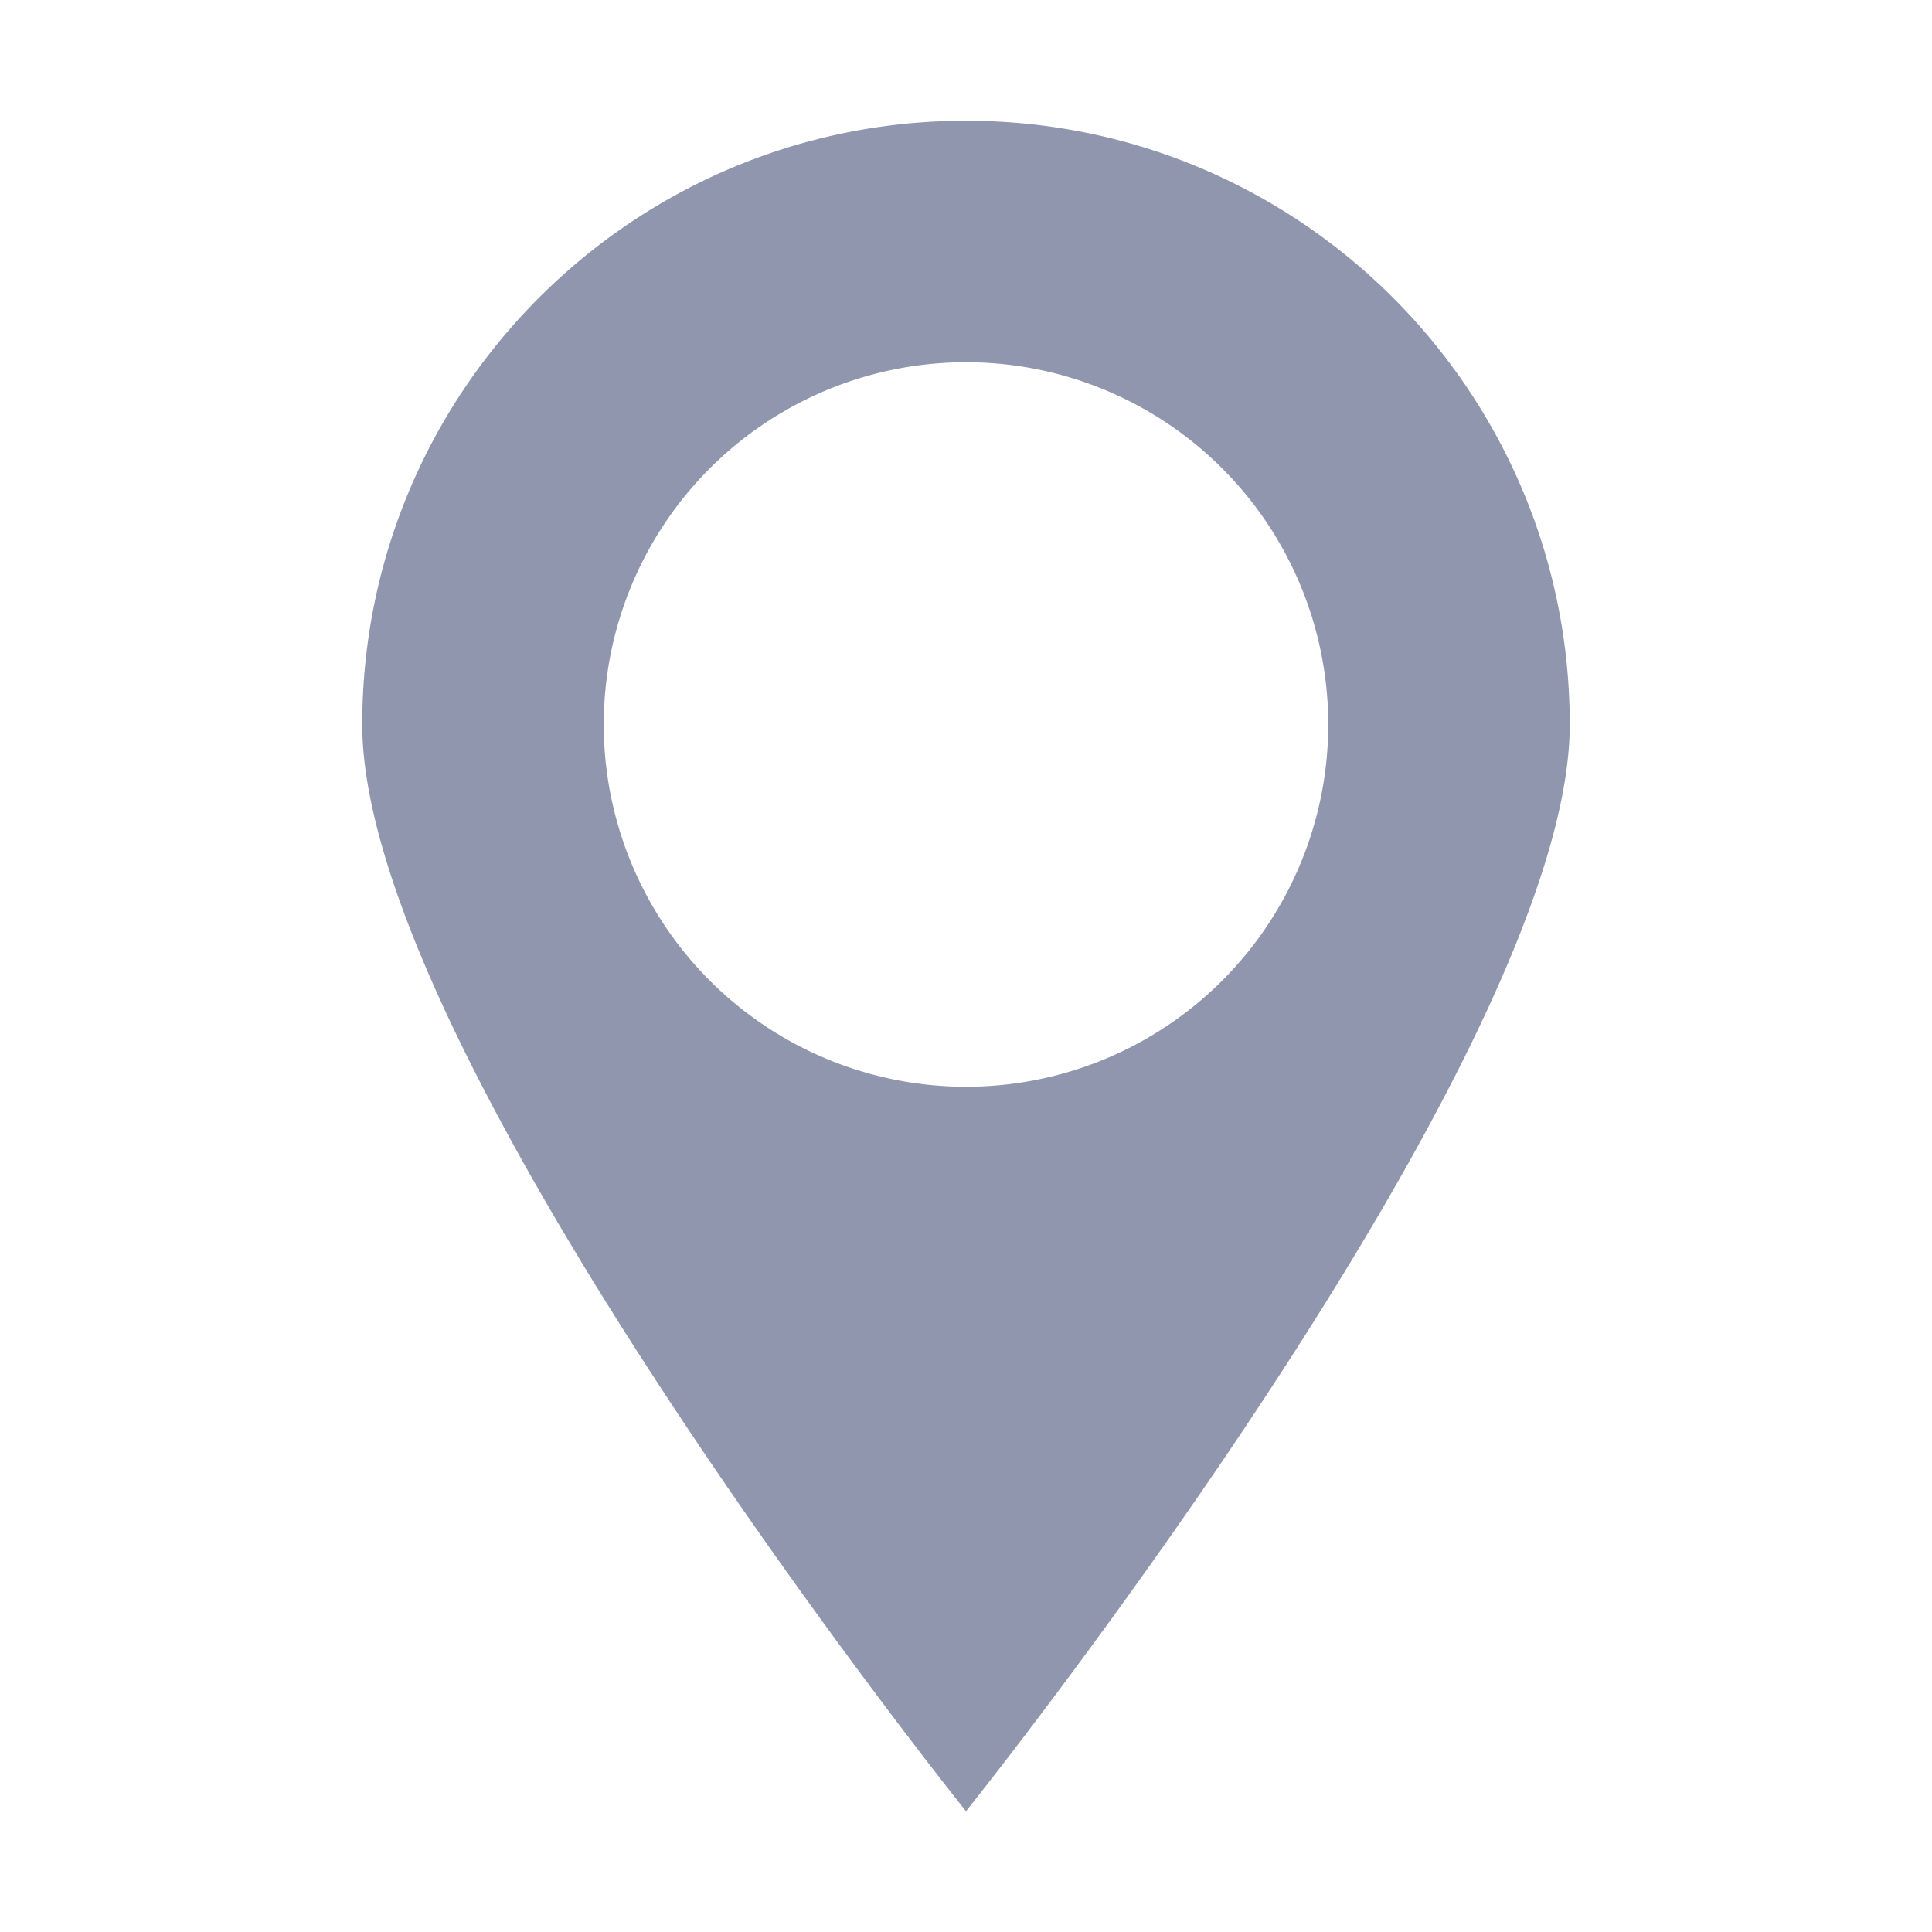 <svg xmlns="http://www.w3.org/2000/svg" width="16" height="16" version="1.1">
 <defs>
  <style id="current-color-scheme" type="text/css">
   .ColorScheme-Text { color:#9096ae; } .ColorScheme-Highlight { color:#4285f4; } .ColorScheme-NeutralText { color:#ff9800; } .ColorScheme-PositiveText { color:#4caf50; } .ColorScheme-NegativeText { color:#f44336; }
  </style>
 </defs>
 <path style="fill:currentColor" class="ColorScheme-Text" d="M 8 1 C 5.239 1 3 3.239 3 6 C 3 8.761 8 15 8 15 C 8 15 13 8.761 13 6 C 13 3.239 10.761 1 8 1 z M 8 3 A 3 3 0 0 1 11 6 A 3 3 0 0 1 8 9 A 3 3 0 0 1 5 6 A 3 3 0 0 1 8 3 z"/>
</svg>
